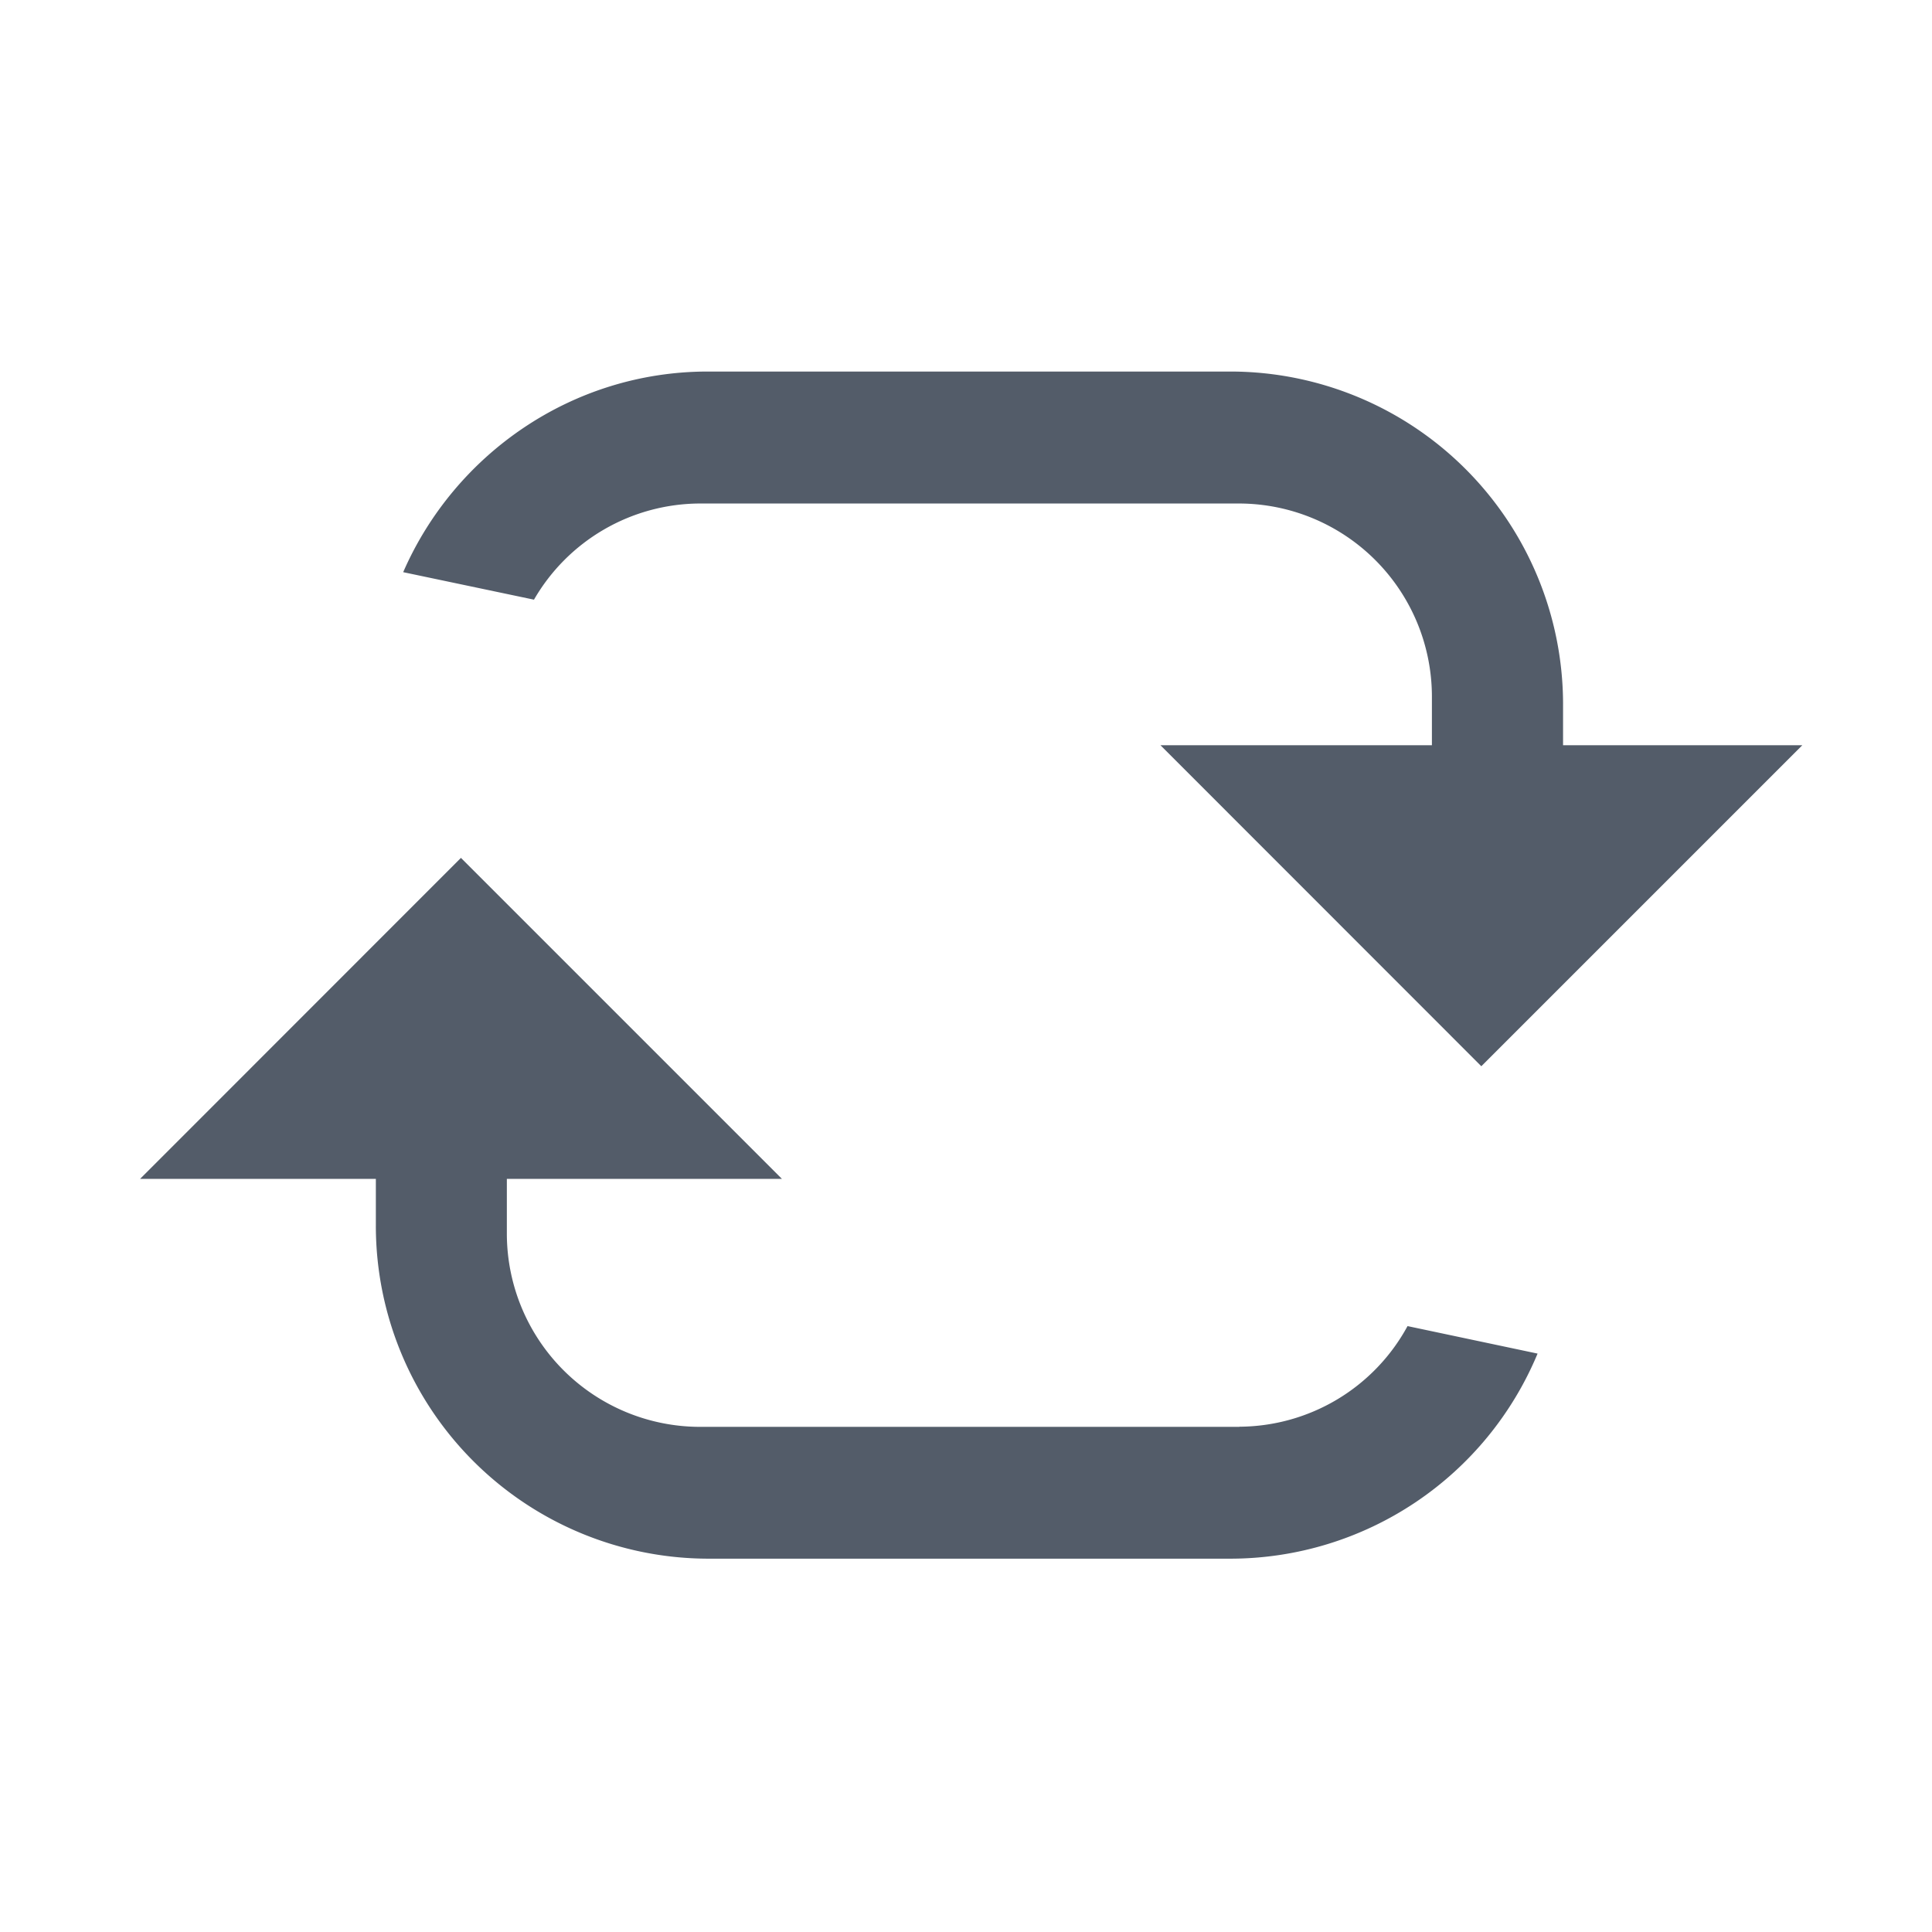 <svg xmlns="http://www.w3.org/2000/svg" width="26" height="26" viewBox="0 0 26 26"><path fill-rule="evenodd" fill="#535C69" d="M16.678 19.202H9.415a2.602 2.602 0 0 1-2.594-2.593v-.744h3.702l-4.32-4.32-4.318 4.32h3.173v.643a4.481 4.481 0 0 0 4.468 4.468h7.042a4.482 4.482 0 0 0 4.124-2.76l-1.75-.37A2.59 2.59 0 0 1 16.68 19.2M9.415 6.776h7.263a2.6 2.6 0 0 1 2.592 2.593v.66h-3.653l4.318 4.32 4.32-4.32h-3.22v-.562A4.48 4.48 0 0 0 16.568 5H9.526c-1.83 0-3.41 1.116-4.1 2.7l1.76.37a2.589 2.589 0 0 1 2.23-1.294"/></svg>